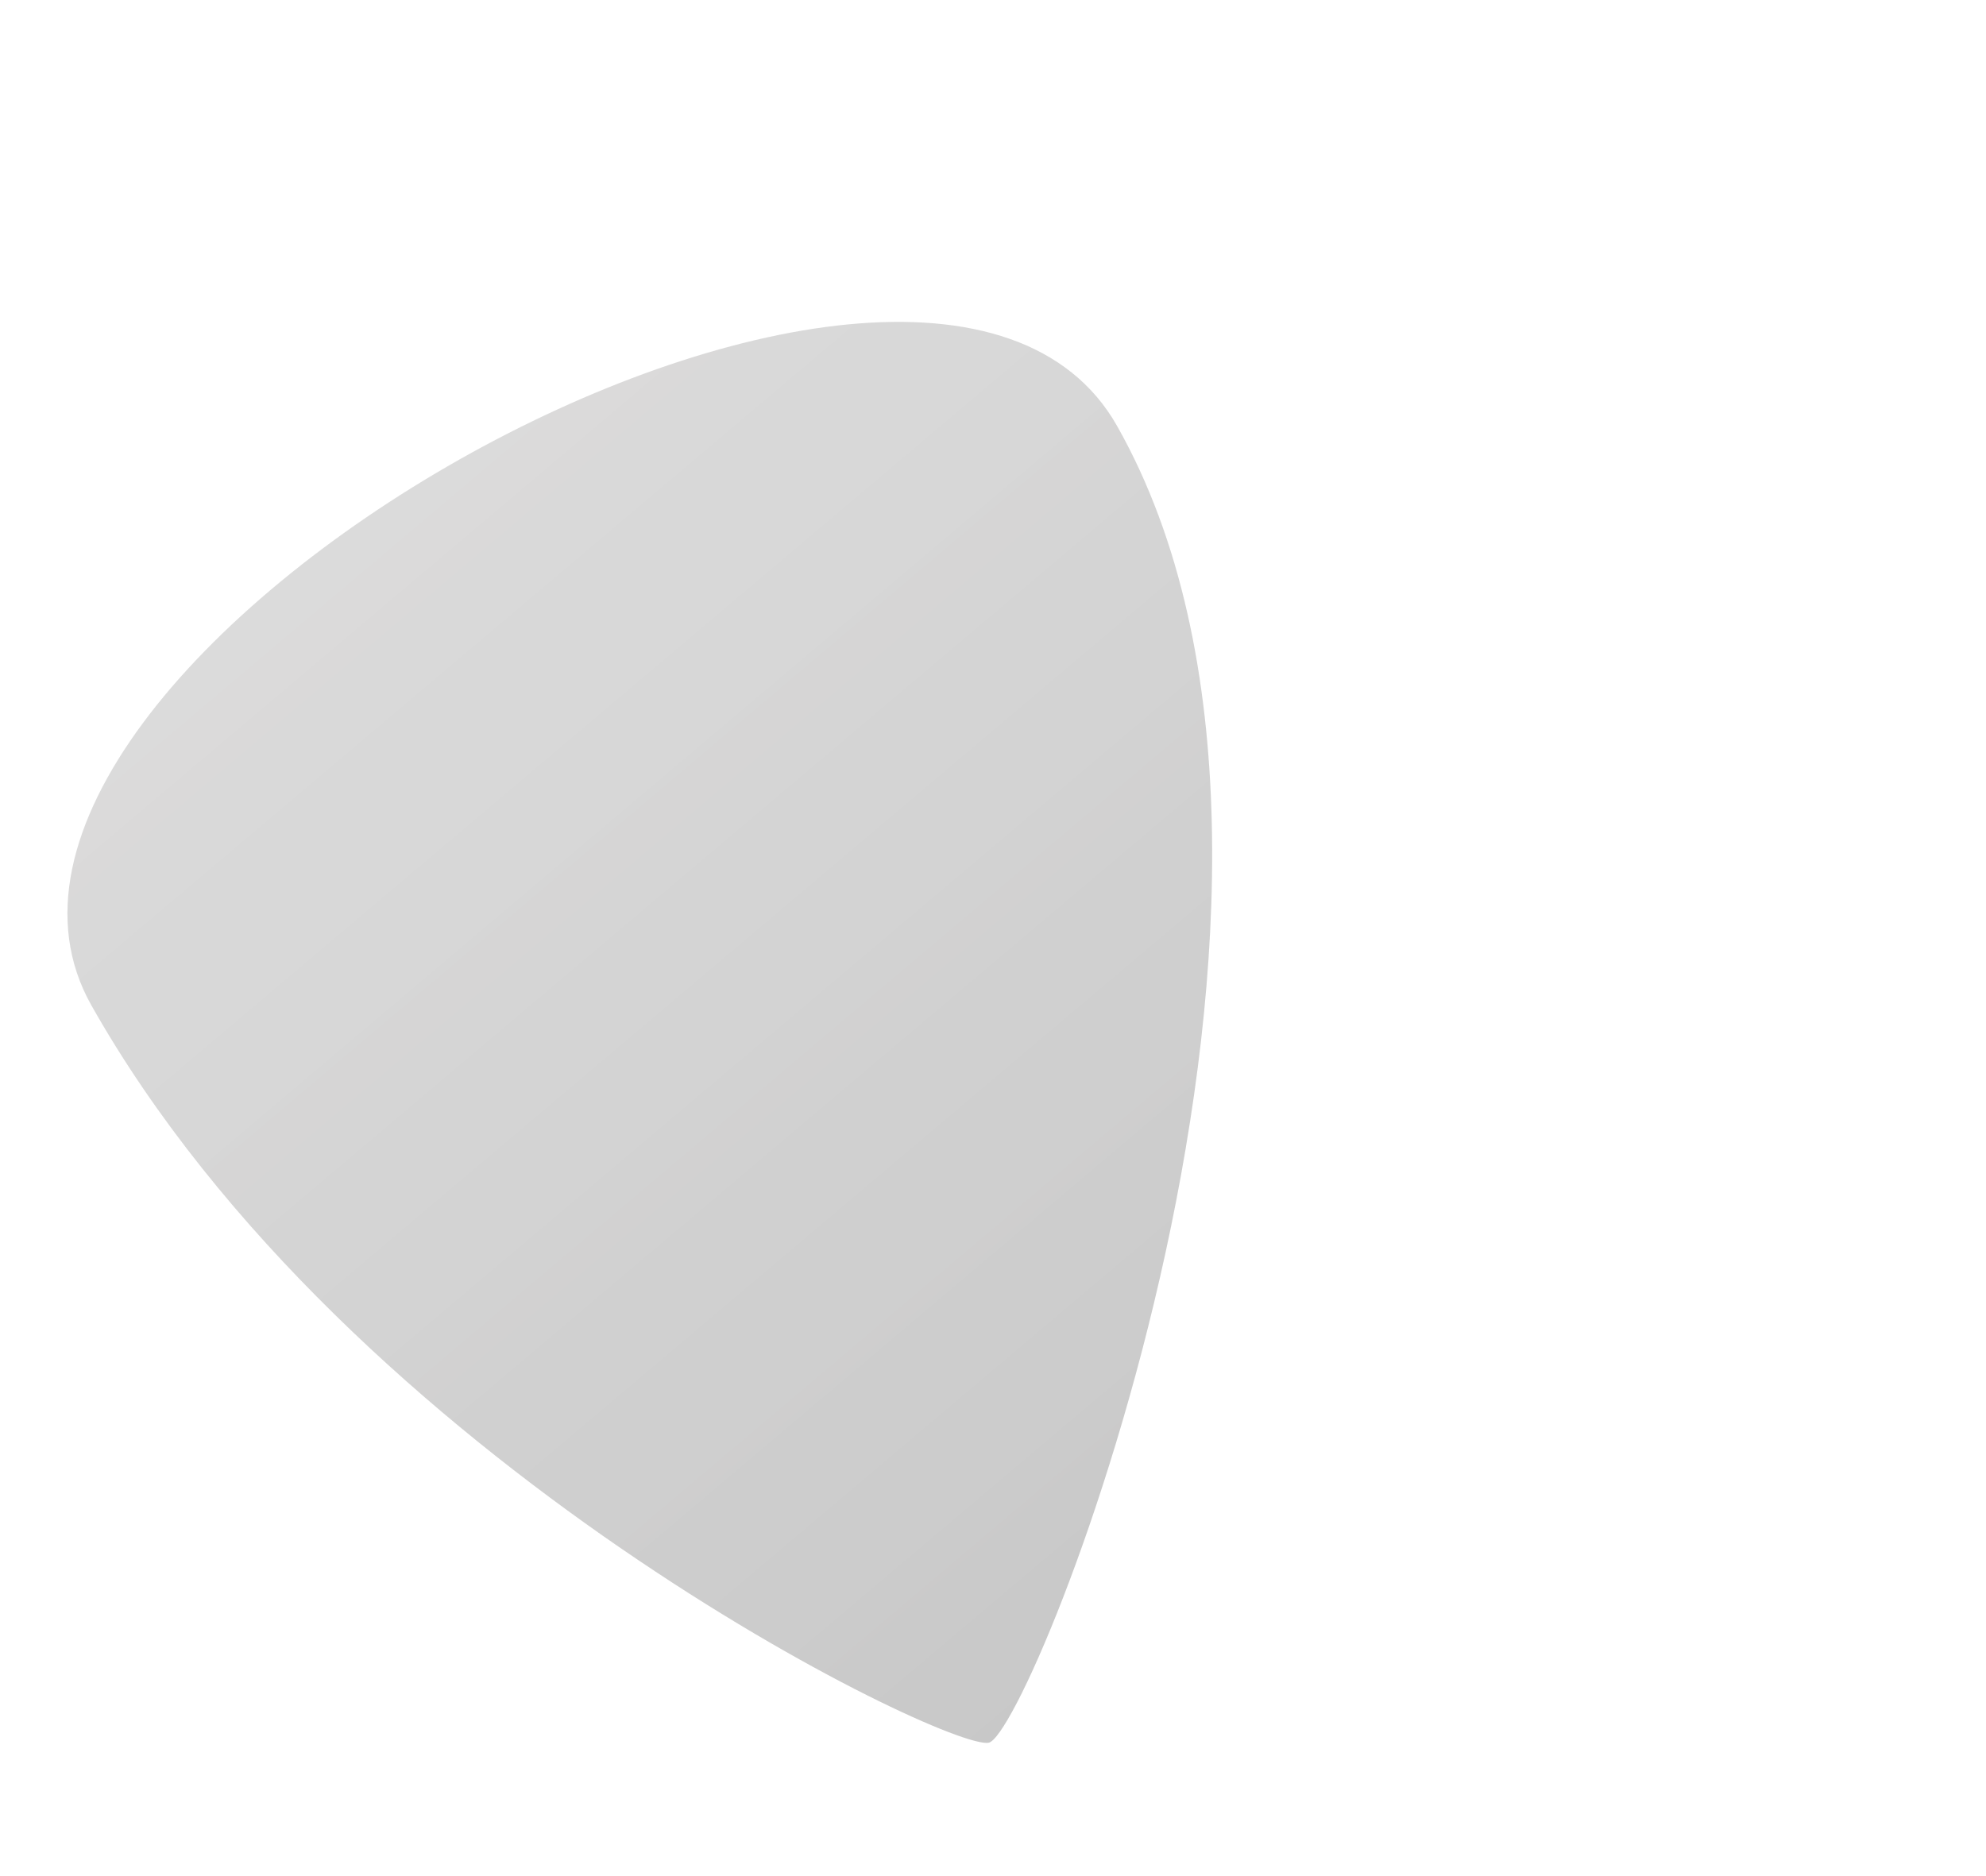 <?xml version="1.0" encoding="UTF-8" standalone="no"?>
<!DOCTYPE svg PUBLIC "-//W3C//DTD SVG 1.1//EN" "http://www.w3.org/Graphics/SVG/1.1/DTD/svg11.dtd">
<!-- Created with Vectornator (http://vectornator.io/) -->
<svg height="100%" stroke-miterlimit="10" style="fill-rule:nonzero;clip-rule:evenodd;stroke-linecap:round;stroke-linejoin:round;" version="1.1" viewBox="0 0 1035.31 978.327" width="100%" xml:space="preserve" xmlns="http://www.w3.org/2000/svg" xmlns:vectornator="http://vectornator.io" xmlns:xlink="http://www.w3.org/1999/xlink">
<defs>
<linearGradient gradientTransform="matrix(1 0.008 -0.008 1 23.111 16.143)" gradientUnits="userSpaceOnUse" id="LinearGradient" x1="16.934" x2="500.329" y1="323.947" y2="886.522">
<stop offset="0" stop-color="#1f1e1e" stop-opacity="0.728"/>
<stop offset="1" stop-color="#000000"/>
</linearGradient>
<filter color-interpolation-filters="sRGB" filterUnits="userSpaceOnUse" height="892.585" id="Filter" width="748.414" x="-40.678" y="92.004">
<feGaussianBlur in="SourceGraphic" result="Blur" stdDeviation="30.331"/>
</filter>
</defs>
<clipPath id="ArtboardFrame">
<rect height="978.327" width="1035.31" x="0" y="0"/>
</clipPath>
<g clip-path="url(#ArtboardFrame)" id="Layer-1" vectornator:layerName="Layer 1">
<path d="M47.719 524.346C-53.006 346.125 481.658 43.95 582.382 222.171C716.682 459.799 537.743 904.48 515.387 908.676C493.03 912.872 182.018 761.974 47.719 524.346Z" fill="url(#LinearGradient)" fill-rule="nonzero" filter="url(#Filter)" opacity="0.462" stroke="none"/>
<path d="M160 240C160 26.667 800 26.667 800 240C800 524.444 515.556 880 491.852 880C468.148 880 160 524.444 160 240Z" fill="#68c40c" fill-rule="nonzero" opacity="0" stroke="#881c33" stroke-linecap="round" stroke-linejoin="round" stroke-width="6"/>
<path d="M612.089 207.08L676.089 207.08C684.926 207.08 692.089 214.243 692.089 223.08L692.089 257.08C692.089 282.485 671.494 303.08 646.089 303.08L612.089 303.08M341.826 206.627L613.826 206.627L613.826 398.627C613.826 442.809 578.009 478.627 533.826 478.627L421.826 478.627C377.643 478.627 341.826 442.809 341.826 398.627L341.826 206.627L341.826 206.627ZM308.089 543.08L644.089 543.08" fill="#881c33" fill-rule="nonzero" opacity="0" stroke="#000000" stroke-linecap="round" stroke-linejoin="round" stroke-width="32"/>
</g>
</svg>
